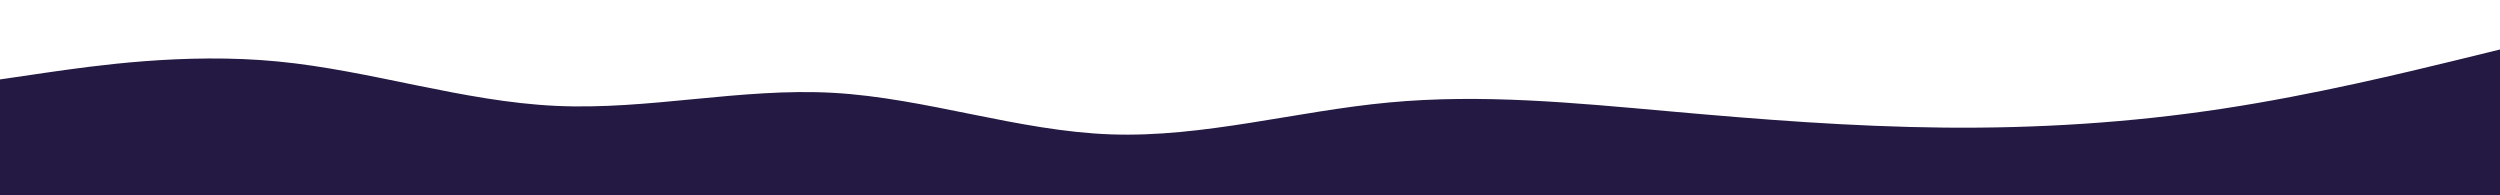 <svg id="visual" viewBox="0 0 1920 150" width="1920" height="150" xmlns="http://www.w3.org/2000/svg" xmlns:xlink="http://www.w3.org/1999/xlink" version="1.1"><path d="M0 61L35.5 55.8C71 50.7 142 40.3 213.2 47.2C284.3 54 355.7 78 426.8 81.3C498 84.7 569 67.3 640 71.3C711 75.3 782 100.7 853.2 103.2C924.3 105.7 995.7 85.3 1066.8 78.7C1138 72 1209 79 1280 85.3C1351 91.7 1422 97.3 1493.2 98C1564.3 98.7 1635.7 94.3 1706.8 83.5C1778 72.7 1849 55.3 1884.5 46.7L1920 38L1920 151L1884.5 151C1849 151 1778 151 1706.8 151C1635.7 151 1564.3 151 1493.2 151C1422 151 1351 151 1280 151C1209 151 1138 151 1066.8 151C995.7 151 924.3 151 853.2 151C782 151 711 151 640 151C569 151 498 151 426.8 151C355.7 151 284.3 151 213.2 151C142 151 71 151 35.5 151L0 151Z" fill="#231942" stroke-linecap="round" stroke-linejoin="miter"></path></svg>